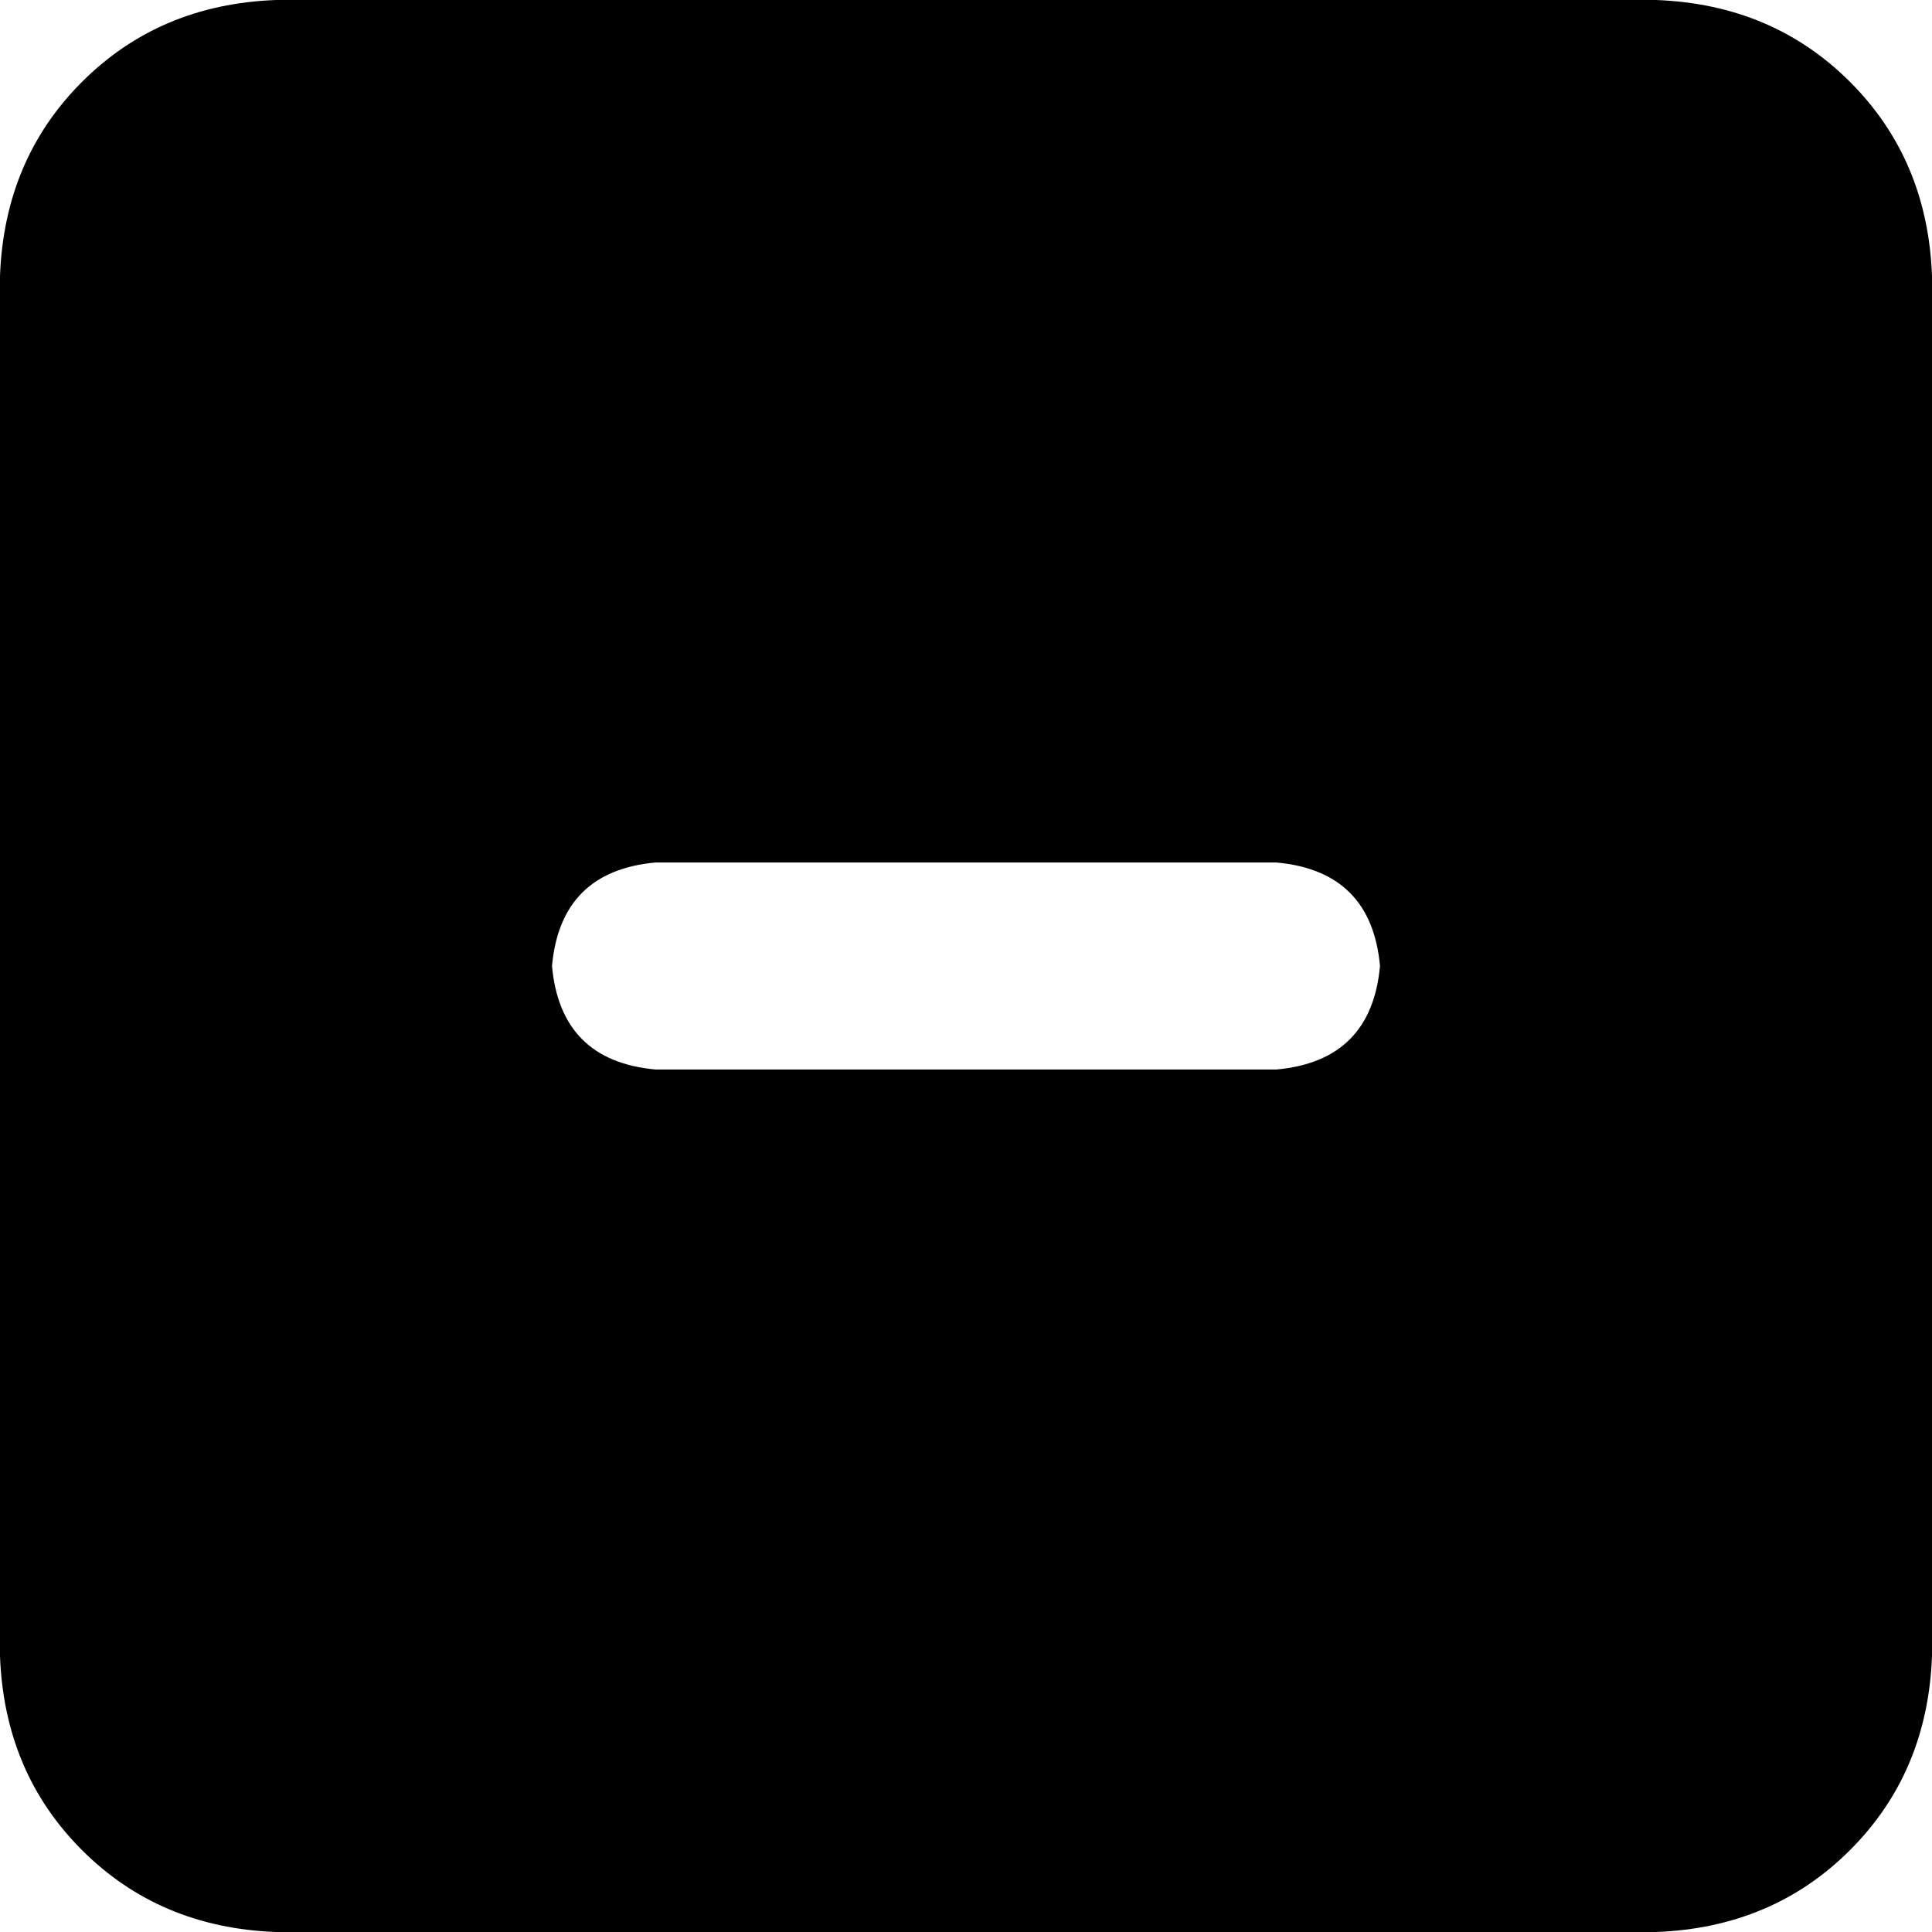<svg viewBox="0 0 448 448">
  <path
    d="M 64 0 Q 37 1 19 19 L 19 19 Q 1 37 0 64 L 0 384 Q 1 411 19 429 Q 37 447 64 448 L 384 448 Q 411 447 429 429 Q 447 411 448 384 L 448 64 Q 447 37 429 19 Q 411 1 384 0 L 64 0 L 64 0 Z M 152 200 L 296 200 Q 318 202 320 224 Q 318 246 296 248 L 152 248 Q 130 246 128 224 Q 130 202 152 200 L 152 200 Z"
  />
</svg>